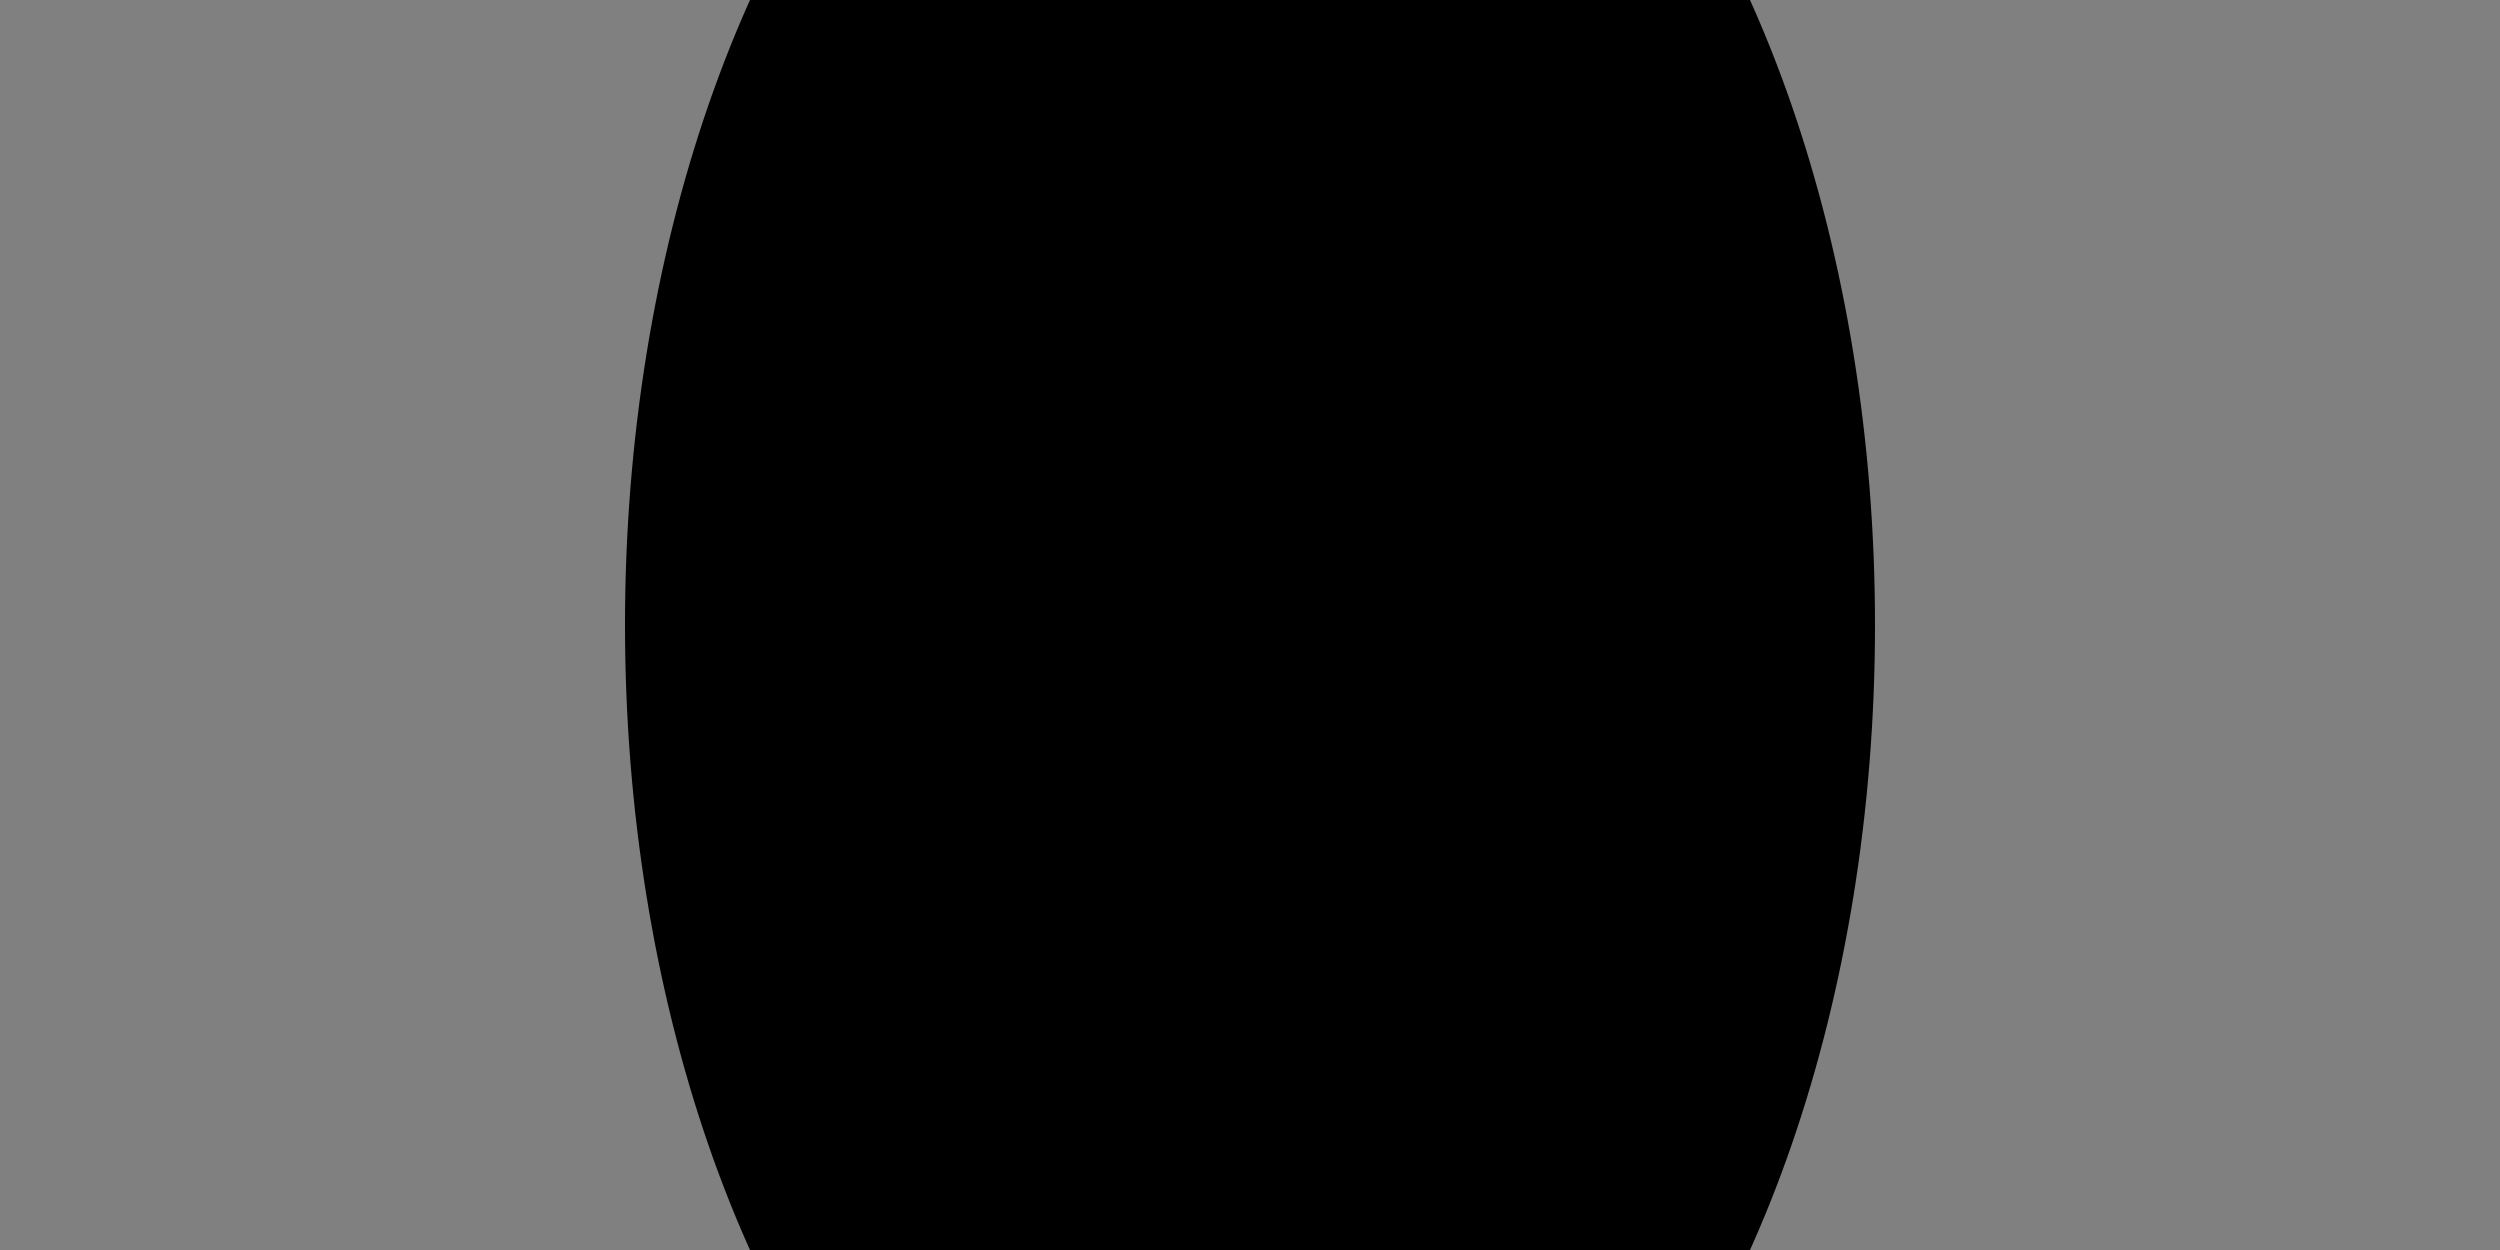 <svg xmlns="http://www.w3.org/2000/svg" viewBox="0 0 300 150">

  <rect x="0" y="0" width="300" height="150" fill="#808080" stroke="none"/>

  <!-- Bell -->
  <ellipse cx="150" cy="75" rx="75" ry="125">
    <linearGradient id="grad1" x1="0%" y1="0%" x2="0%" y2="100%">
      <stop offset="0%" style="stop-color:lightblue;stop-opacity:1" />
      <stop offset="100%" style="stop-color:darkpurple;stop-opacity:1" />
    </linearGradient>
  </ellipse>

  <!-- Tentacles -->
  <path d="M150,75 Q160,20 180,75" stroke="darkpurple"/>
  <path d="M150,75 Q140,20 130,75" stroke="darkpurple"/>
  <!-- Repeat for all eight tentacles -->

  <!-- Mouth -->
  <circle cx="150" cy="175" r="5" fill="white"/>

</svg>